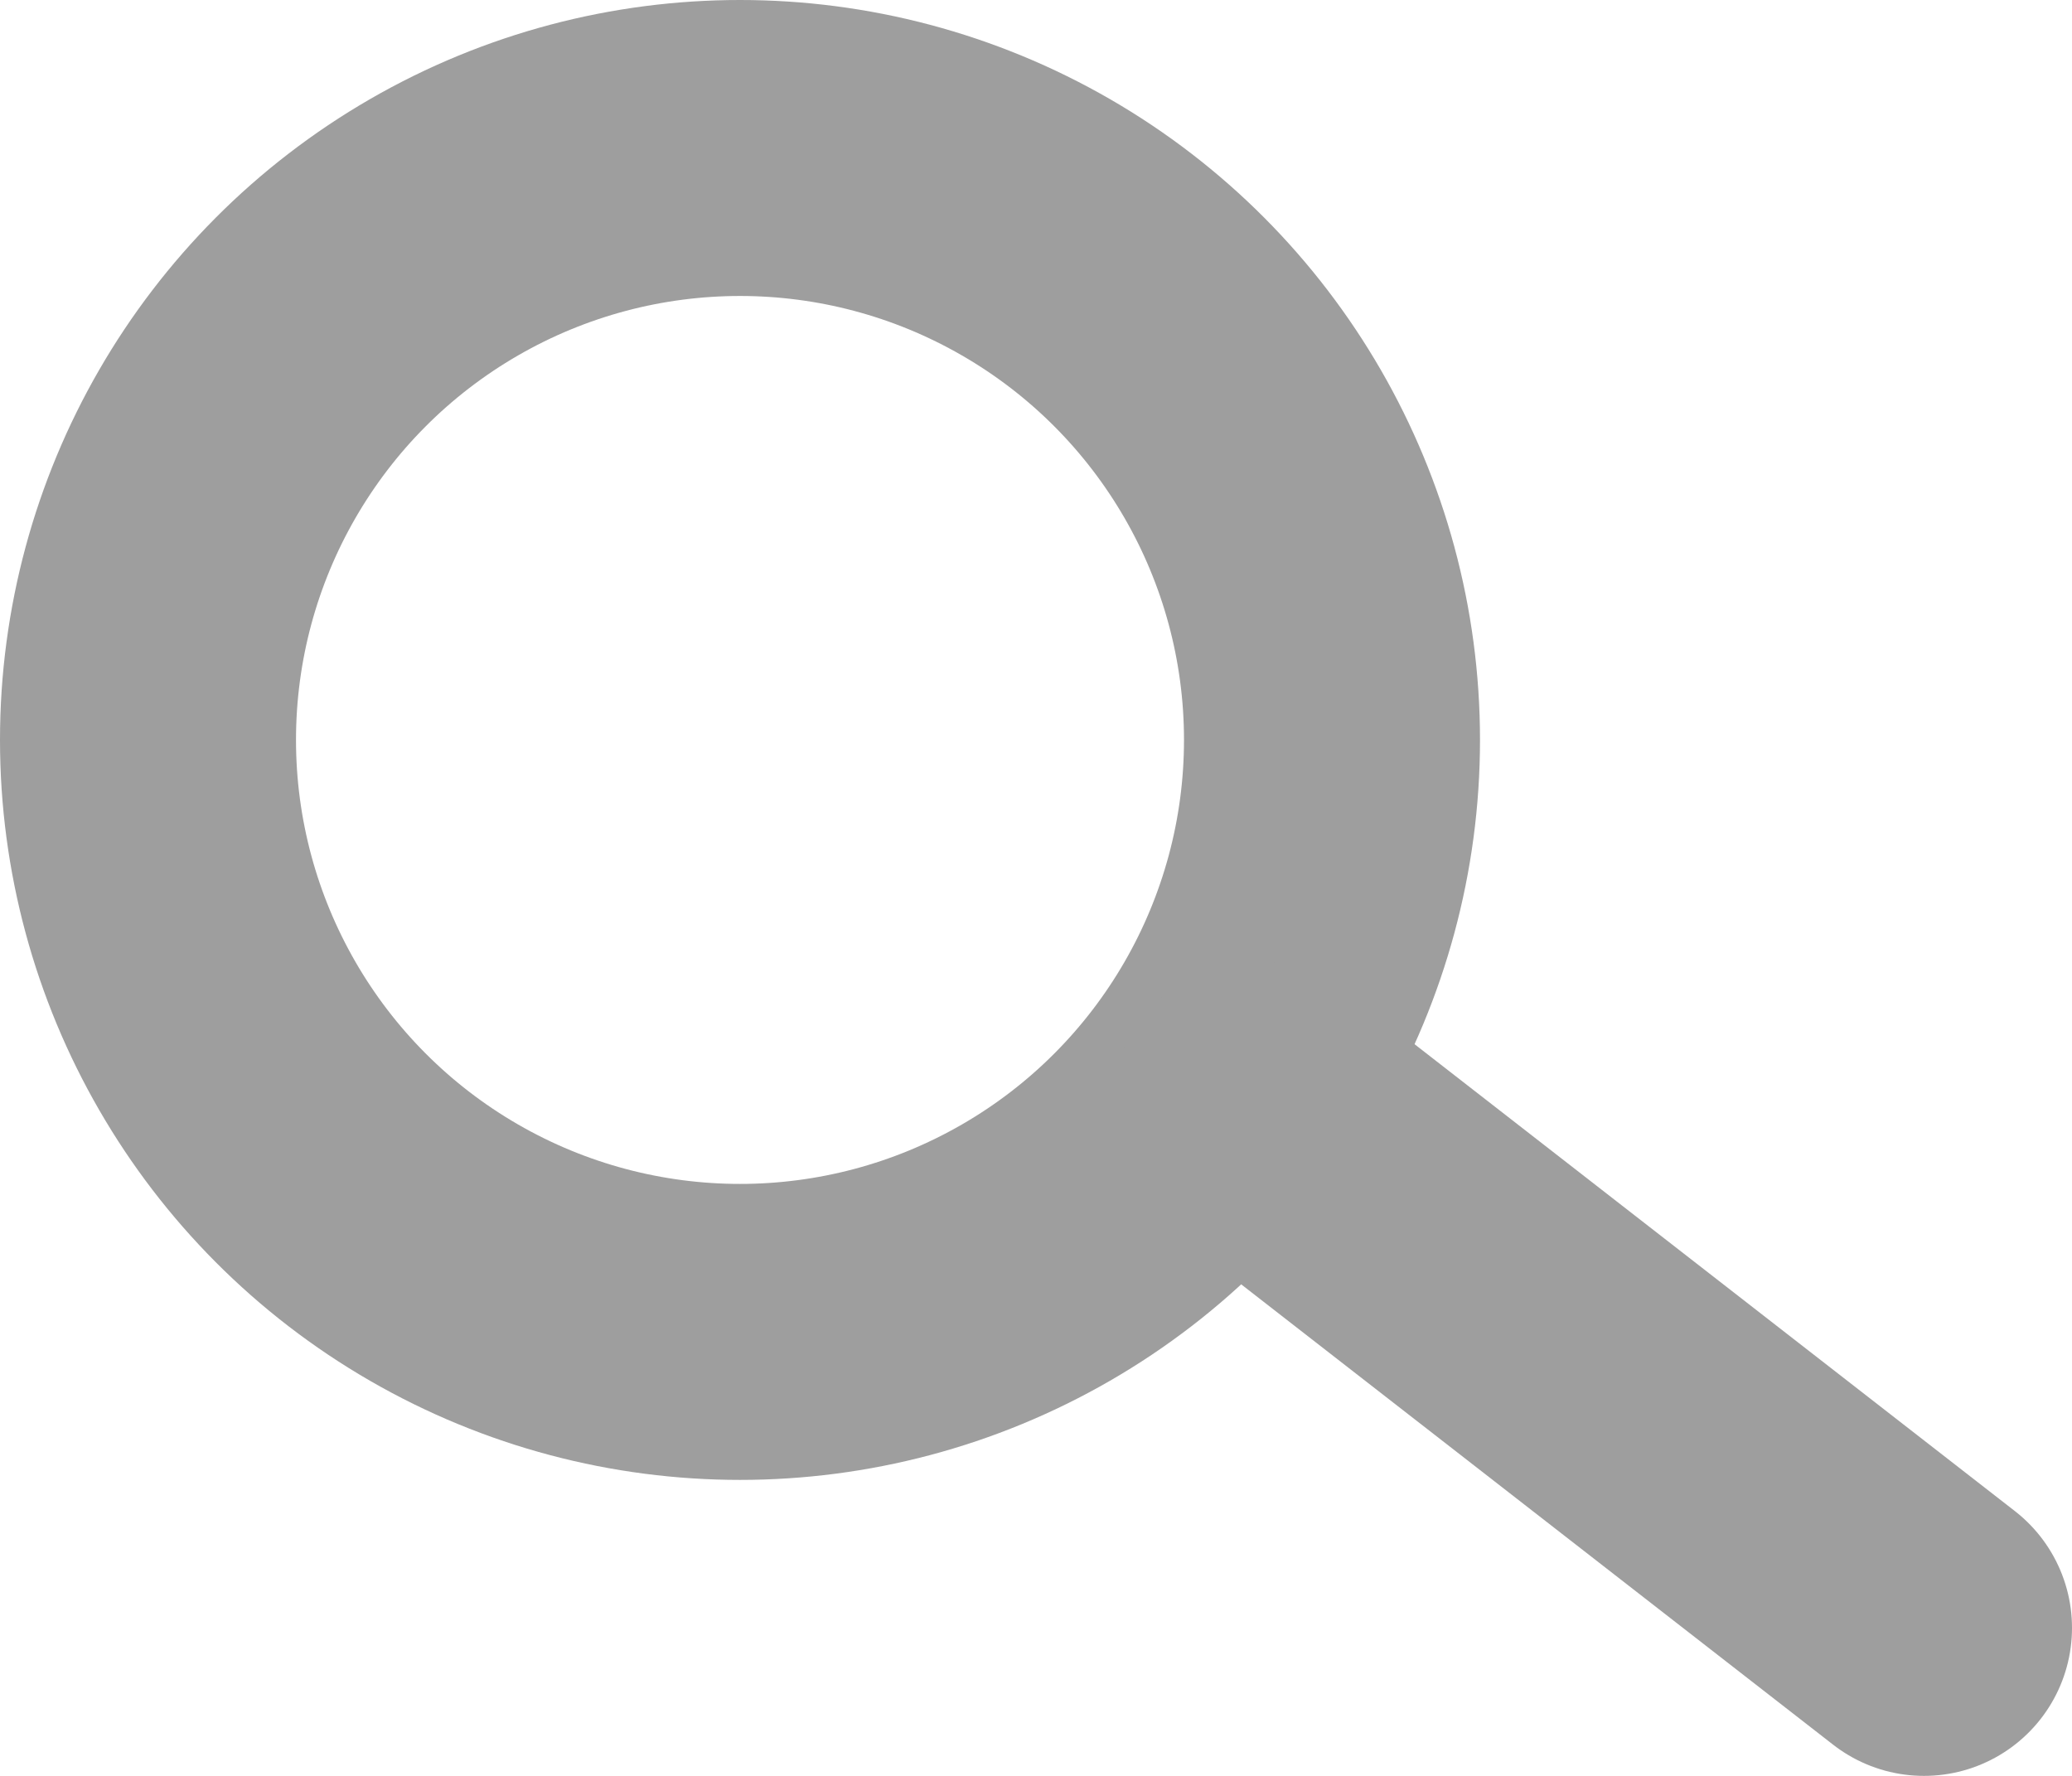 <?xml version="1.0" encoding="UTF-8"?>
<svg width="14px" height="12px" viewBox="0 0 14 12" version="1.1" xmlns="http://www.w3.org/2000/svg" xmlns:xlink="http://www.w3.org/1999/xlink">
    <title>Search</title>
    <desc>Search icon.</desc>
    <g id="Search" stroke="none" stroke-width="1" fill="none" fill-rule="evenodd">
        <circle id="Oval" stroke="#9E9E9E" stroke-width="2" fill-rule="nonzero" cx="5" cy="5" r="4"></circle>
        <path d="M8.5,7.5 L13,11" id="Line" stroke="#9E9E9E" stroke-width="2" stroke-linecap="round" fill-rule="nonzero"></path>
    </g>
</svg>